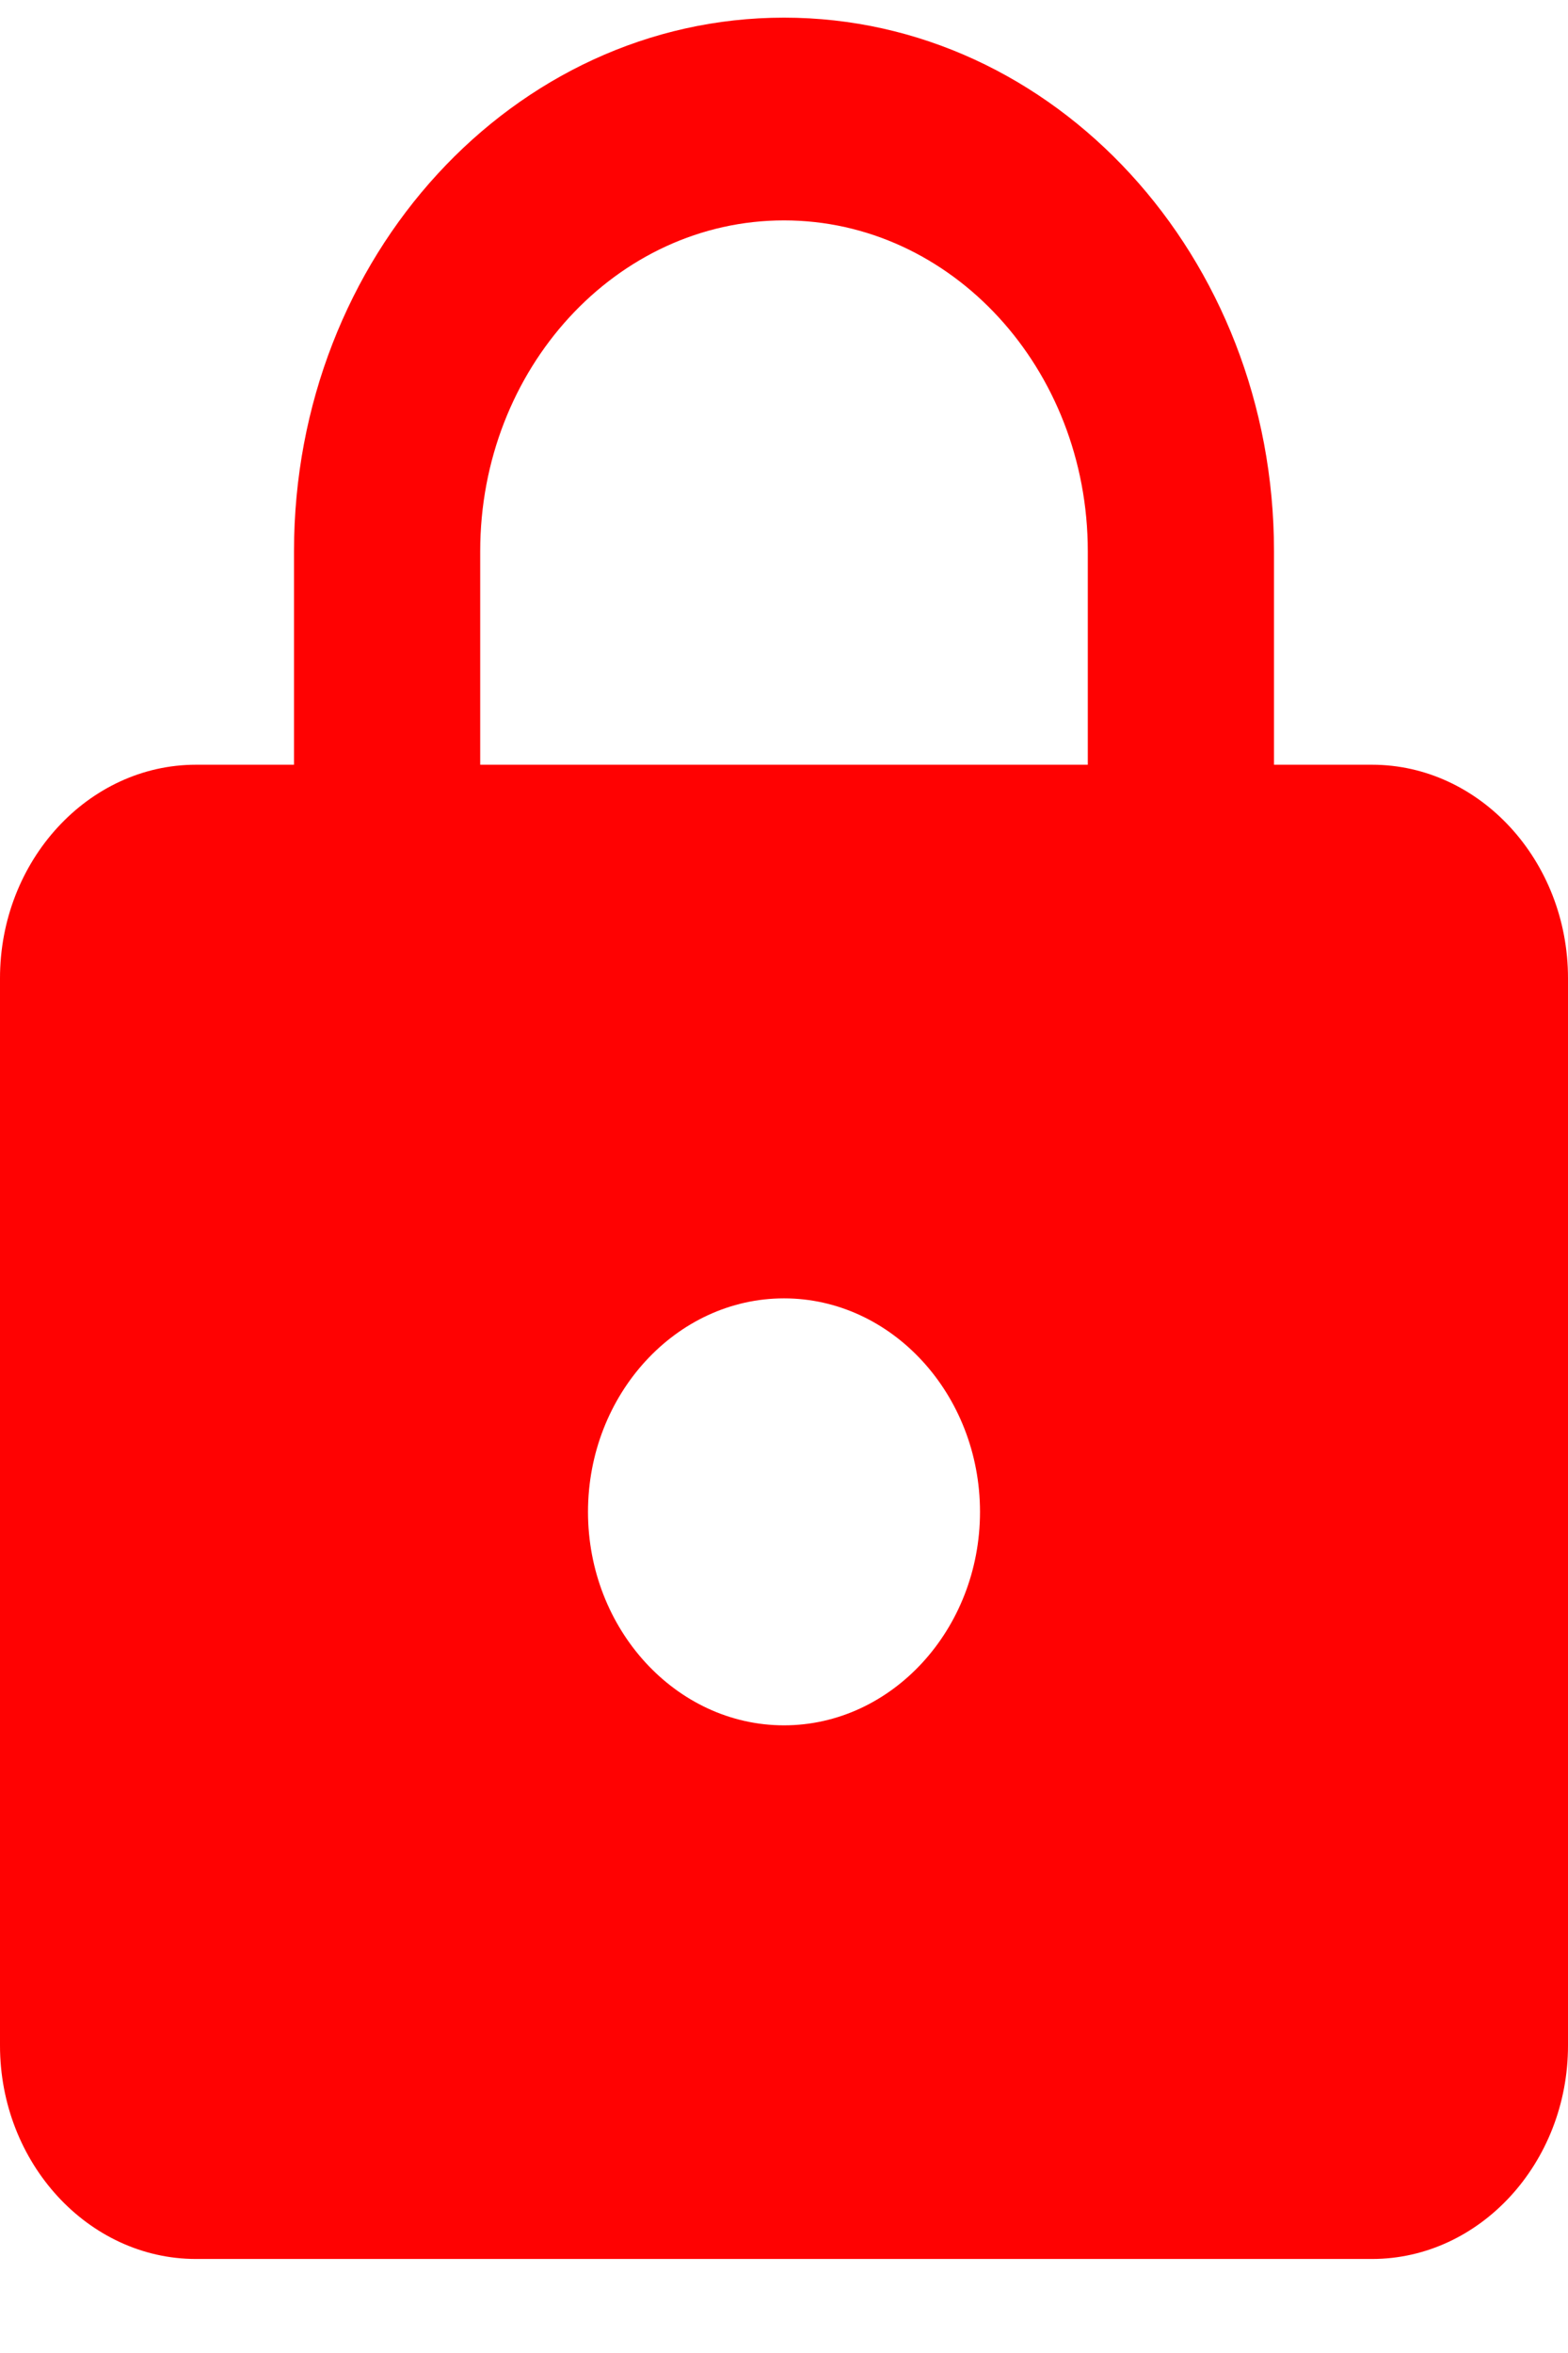 <svg width="16" height="24" viewBox="0 0 16 24" fill="none" xmlns="http://www.w3.org/2000/svg">
<path d="M14 7.8H13V5.623C13 2.618 10.76 0.18 8 0.18C5.24 0.18 3 2.618 3 5.623V7.8H2C0.9 7.8 0 8.78 0 9.977V20.864C0 22.061 0.9 23.041 2 23.041H14C15.1 23.041 16 22.061 16 20.864V9.977C16 8.78 15.1 7.8 14 7.8ZM8 17.598C6.9 17.598 6 16.618 6 15.421C6 14.223 6.9 13.243 8 13.243C9.1 13.243 10 14.223 10 15.421C10 16.618 9.1 17.598 8 17.598ZM11.1 7.8H4.9V5.623C4.9 3.761 6.29 2.248 8 2.248C9.71 2.248 11.1 3.761 11.1 5.623V7.8Z" fill="#FF0202"/>
</svg>
